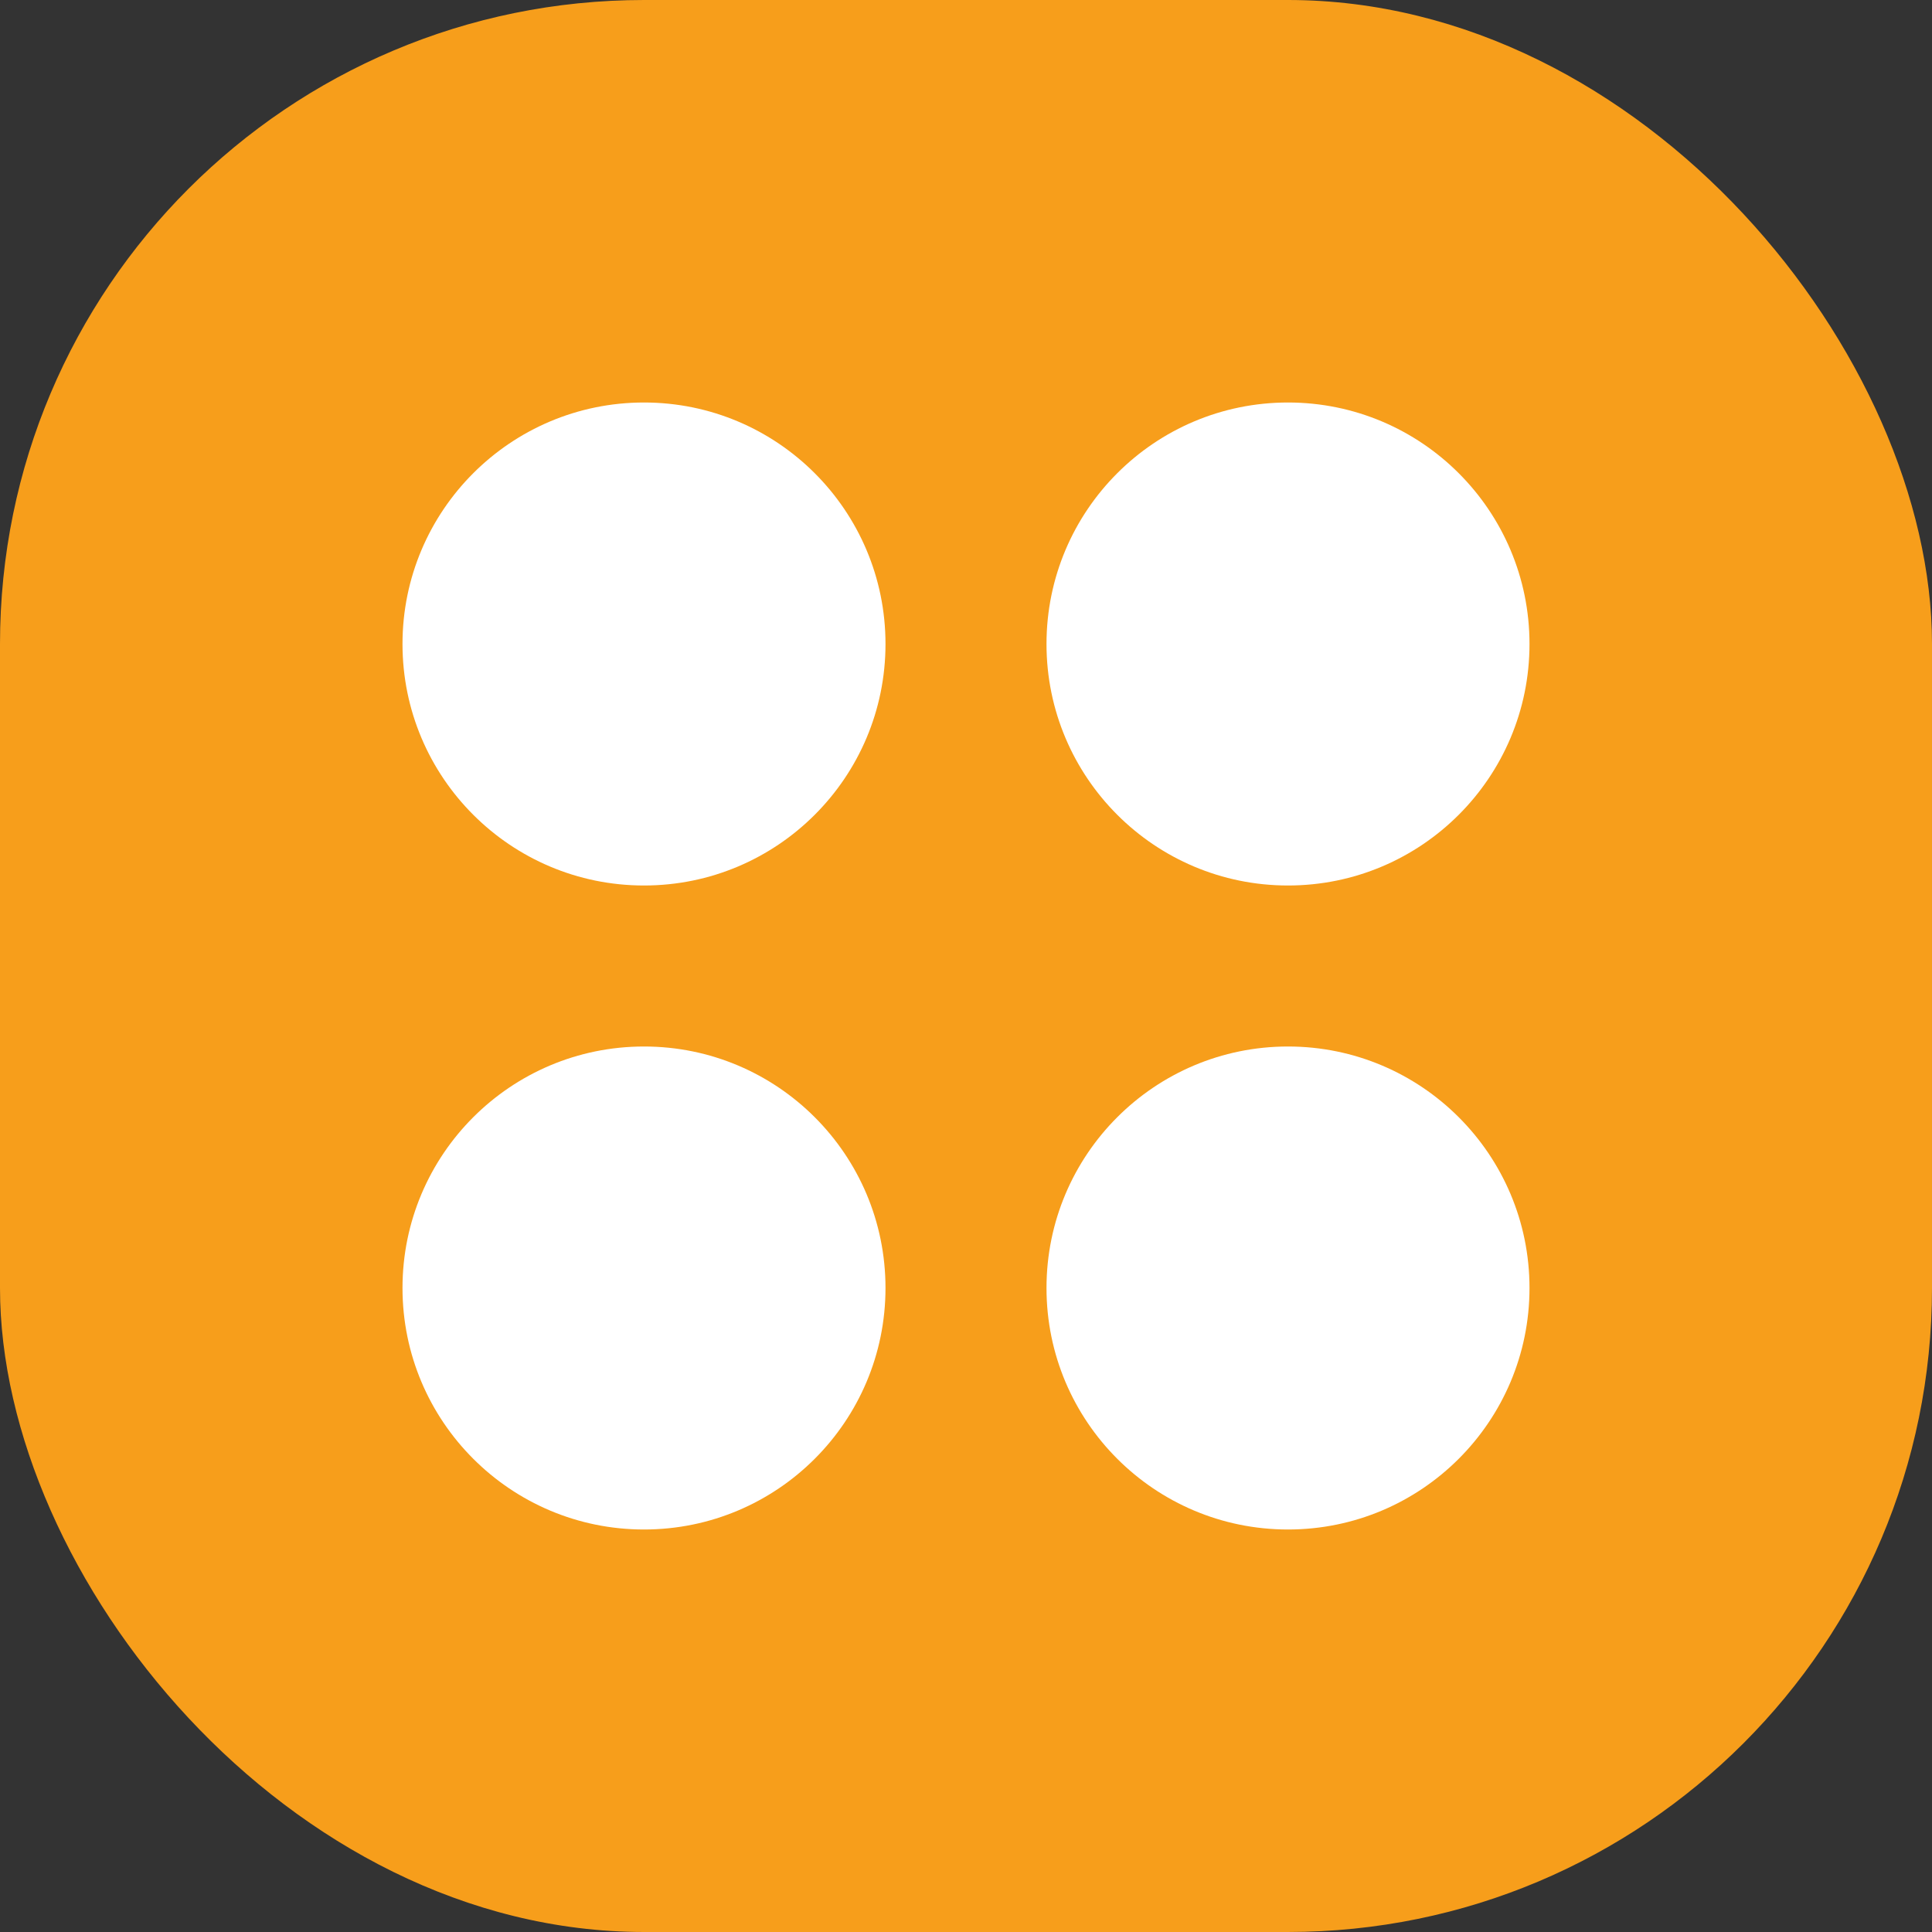 <svg xmlns="http://www.w3.org/2000/svg" fill="none" viewBox="0 0 24 24">
  <rect x="0" y="0" width="24" height="24" fill="#333333" stroke="none"/>
  <rect width="24" height="24" fill="#F79E1B" rx="8" />
  <g fill="#fff">
    <circle cx="8" cy="8" r="3" />
    <circle cx="8" cy="16" r="3" />
    <circle cx="16" cy="16" r="3" />
    <circle cx="16" cy="8" r="3" />
  </g>
</svg>
